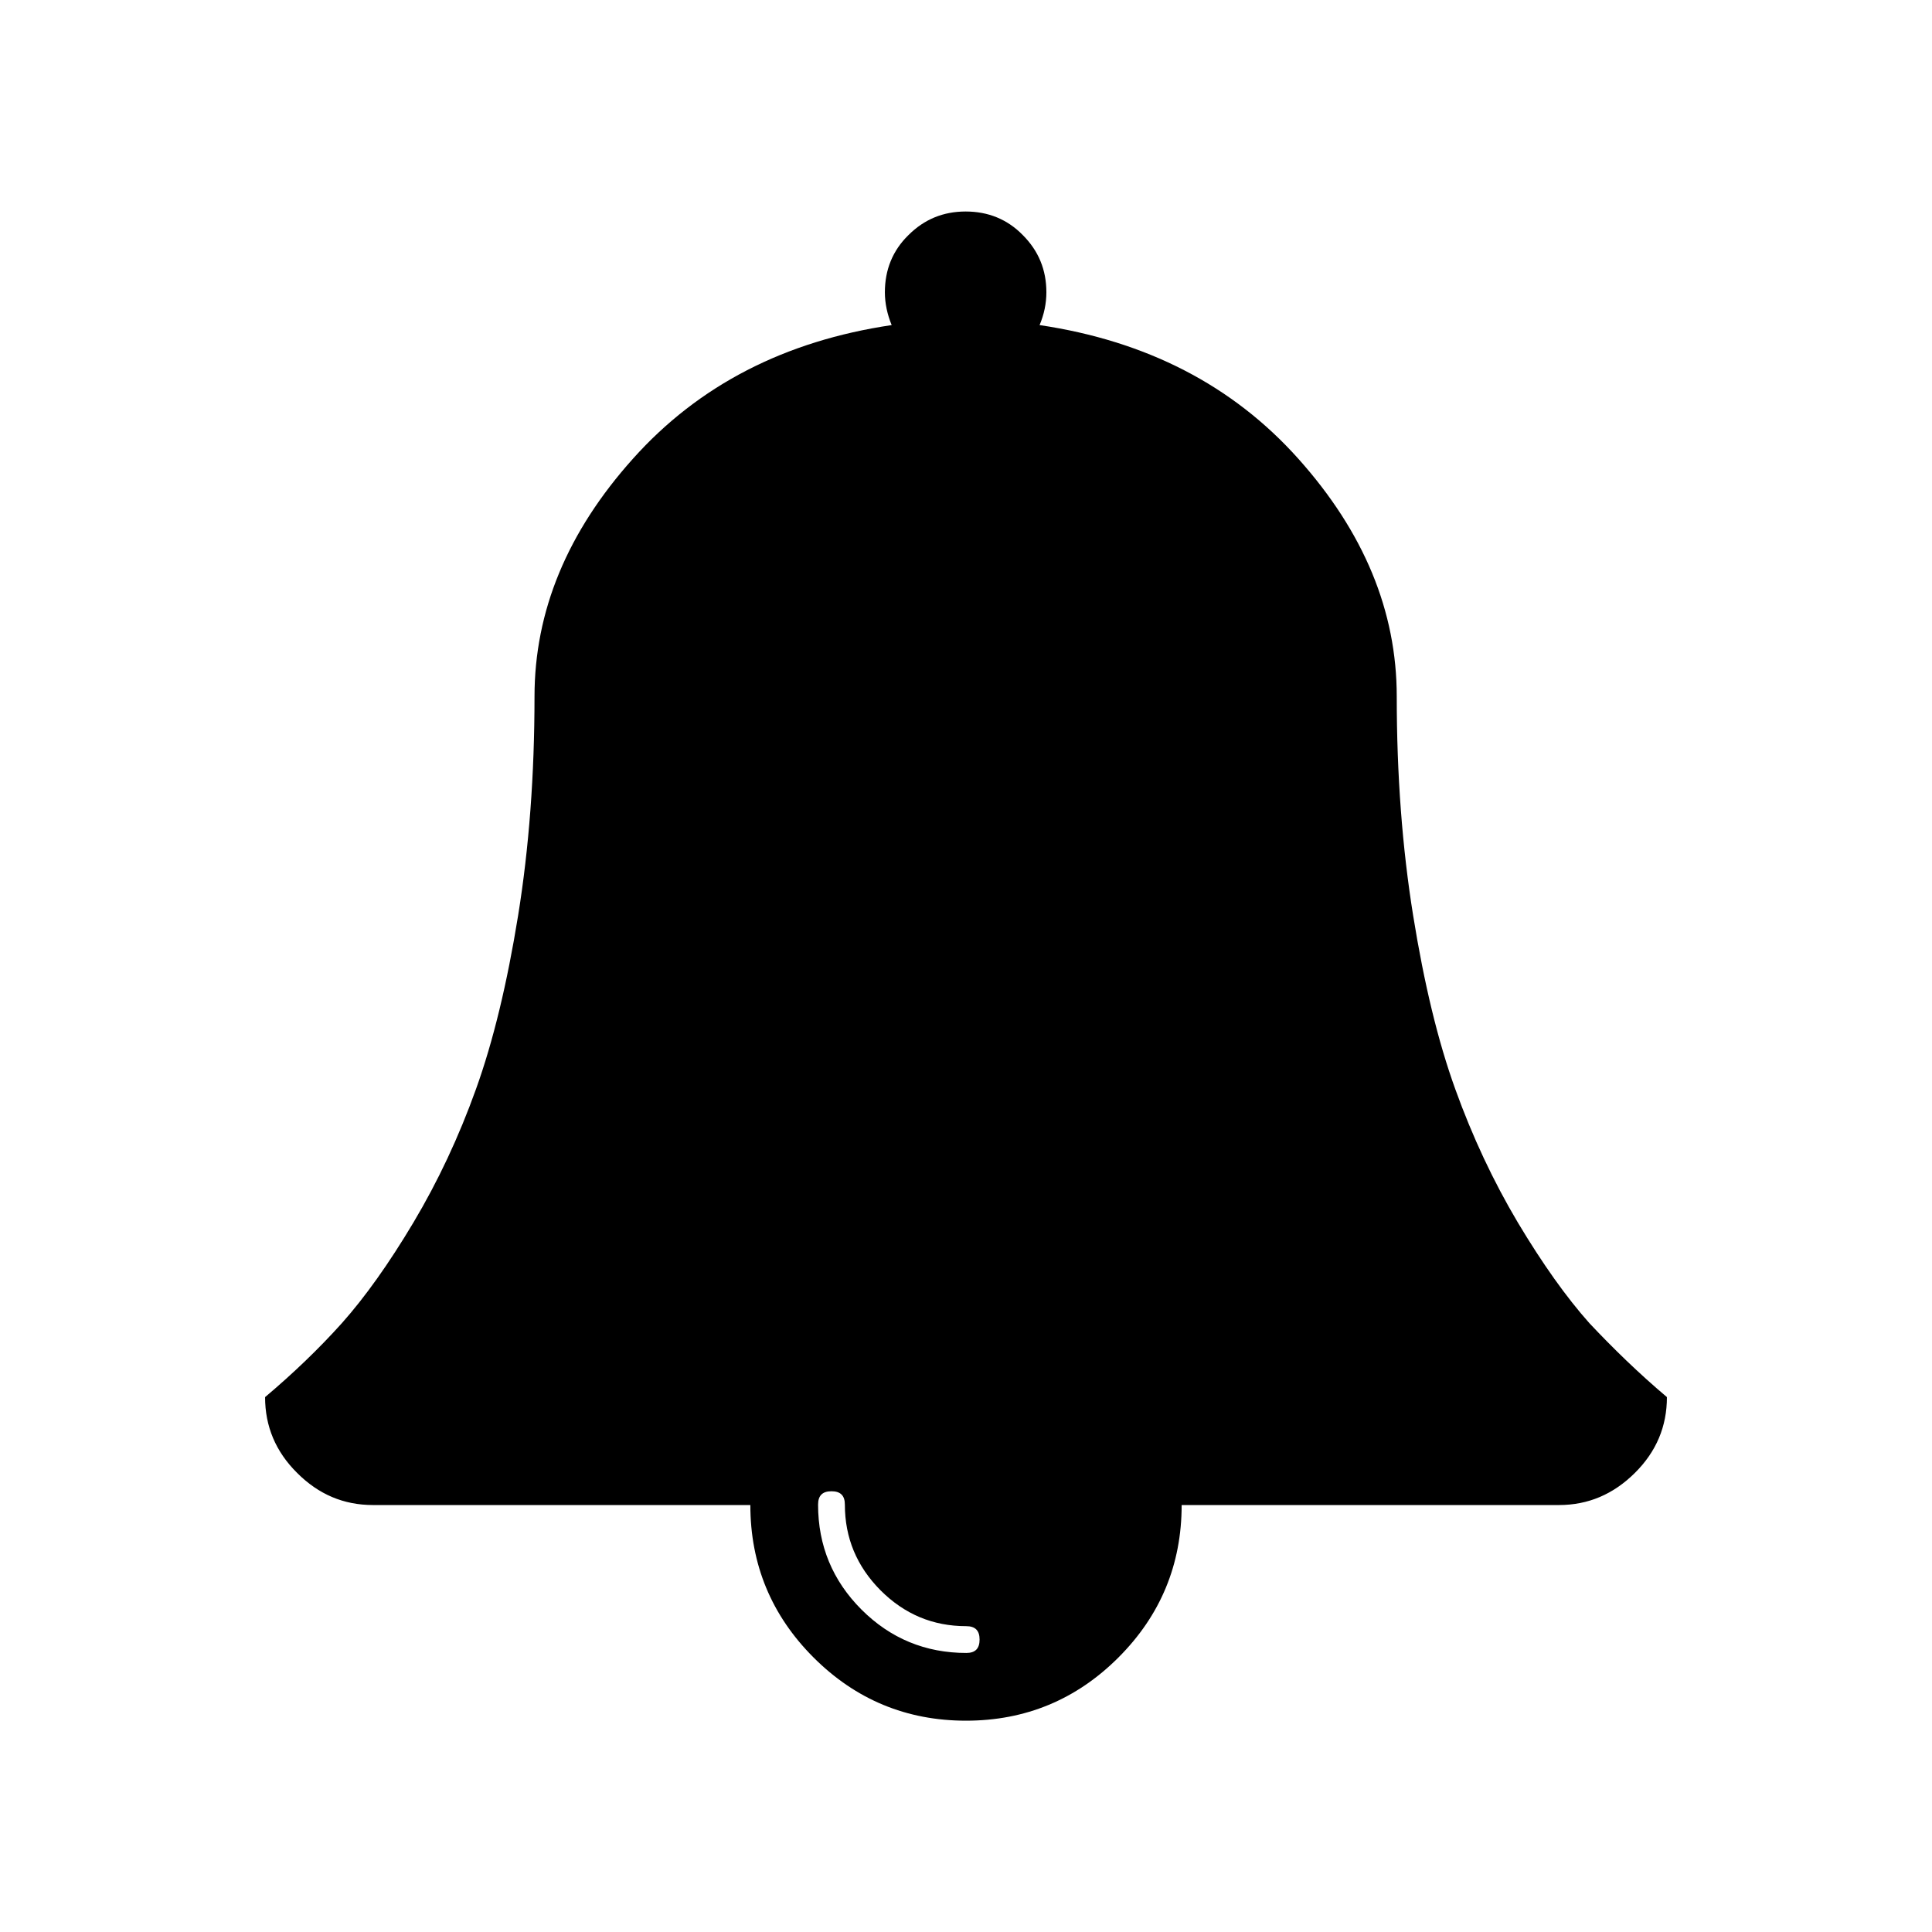 <svg class="icon" viewBox="0 0 1024 1024" version="1.1" xmlns="http://www.w3.org/2000/svg" p-id="2744" height="128" width="128"><path d="M883.5 740.5c0 15.5-5.6 28.9-17 40.2-11.4 11.3-24.7 17-40.2 17h-200c0 31.5-11.2 58.5-33.5 80.8S543.5 912 512 912s-58.5-11.2-80.8-33.5c-22.3-22.3-33.5-49.3-33.5-80.8h-200c-15.5 0-28.8-5.6-40.2-17-11.4-11.3-17-24.7-17-40.2 14.8-12.5 28.5-25.6 40.7-39.2 12.2-13.7 24.9-31.5 37.9-53.3s24.1-45.4 33.2-70.8c9.1-25.3 16.5-56 22.3-91.9s8.7-74.7 8.7-116.1c0-45.3 17.4-87.3 52.2-126.1 34.8-38.9 80.5-62.4 137.1-70.8-2.3-5.6-3.6-11.5-3.6-17.4 0-11.9 4.1-22.1 12.5-30.3 8.4-8.4 18.5-12.5 30.3-12.5 11.9 0 22.1 4.1 30.3 12.5 8.4 8.4 12.5 18.5 12.5 30.3 0 5.9-1.2 11.7-3.6 17.4 56.5 8.4 102.3 31.9 137.1 70.8s52.2 80.8 52.2 126.1c0 41.4 2.9 80.1 8.7 116.1 5.8 36.1 13.2 66.7 22.3 91.9 9.1 25.3 20.2 48.9 33.2 70.8 13.1 21.9 25.7 39.6 37.9 53.3 12.7 13.5 26.3 26.7 41.1 39.2zM519.2 869c0-4.8-2.3-7.1-7.1-7.1-17.6 0-32.7-6.3-45.4-19-12.6-12.7-18.9-27.8-18.9-45.4 0-4.8-2.3-7.1-7.1-7.1s-7.1 2.3-7.1 7.1c0 21.7 7.7 40.3 23 55.6 15.3 15.3 33.9 23 55.6 23 4.7 0 7-2.3 7-7.1z" p-id="2745"></path></svg>